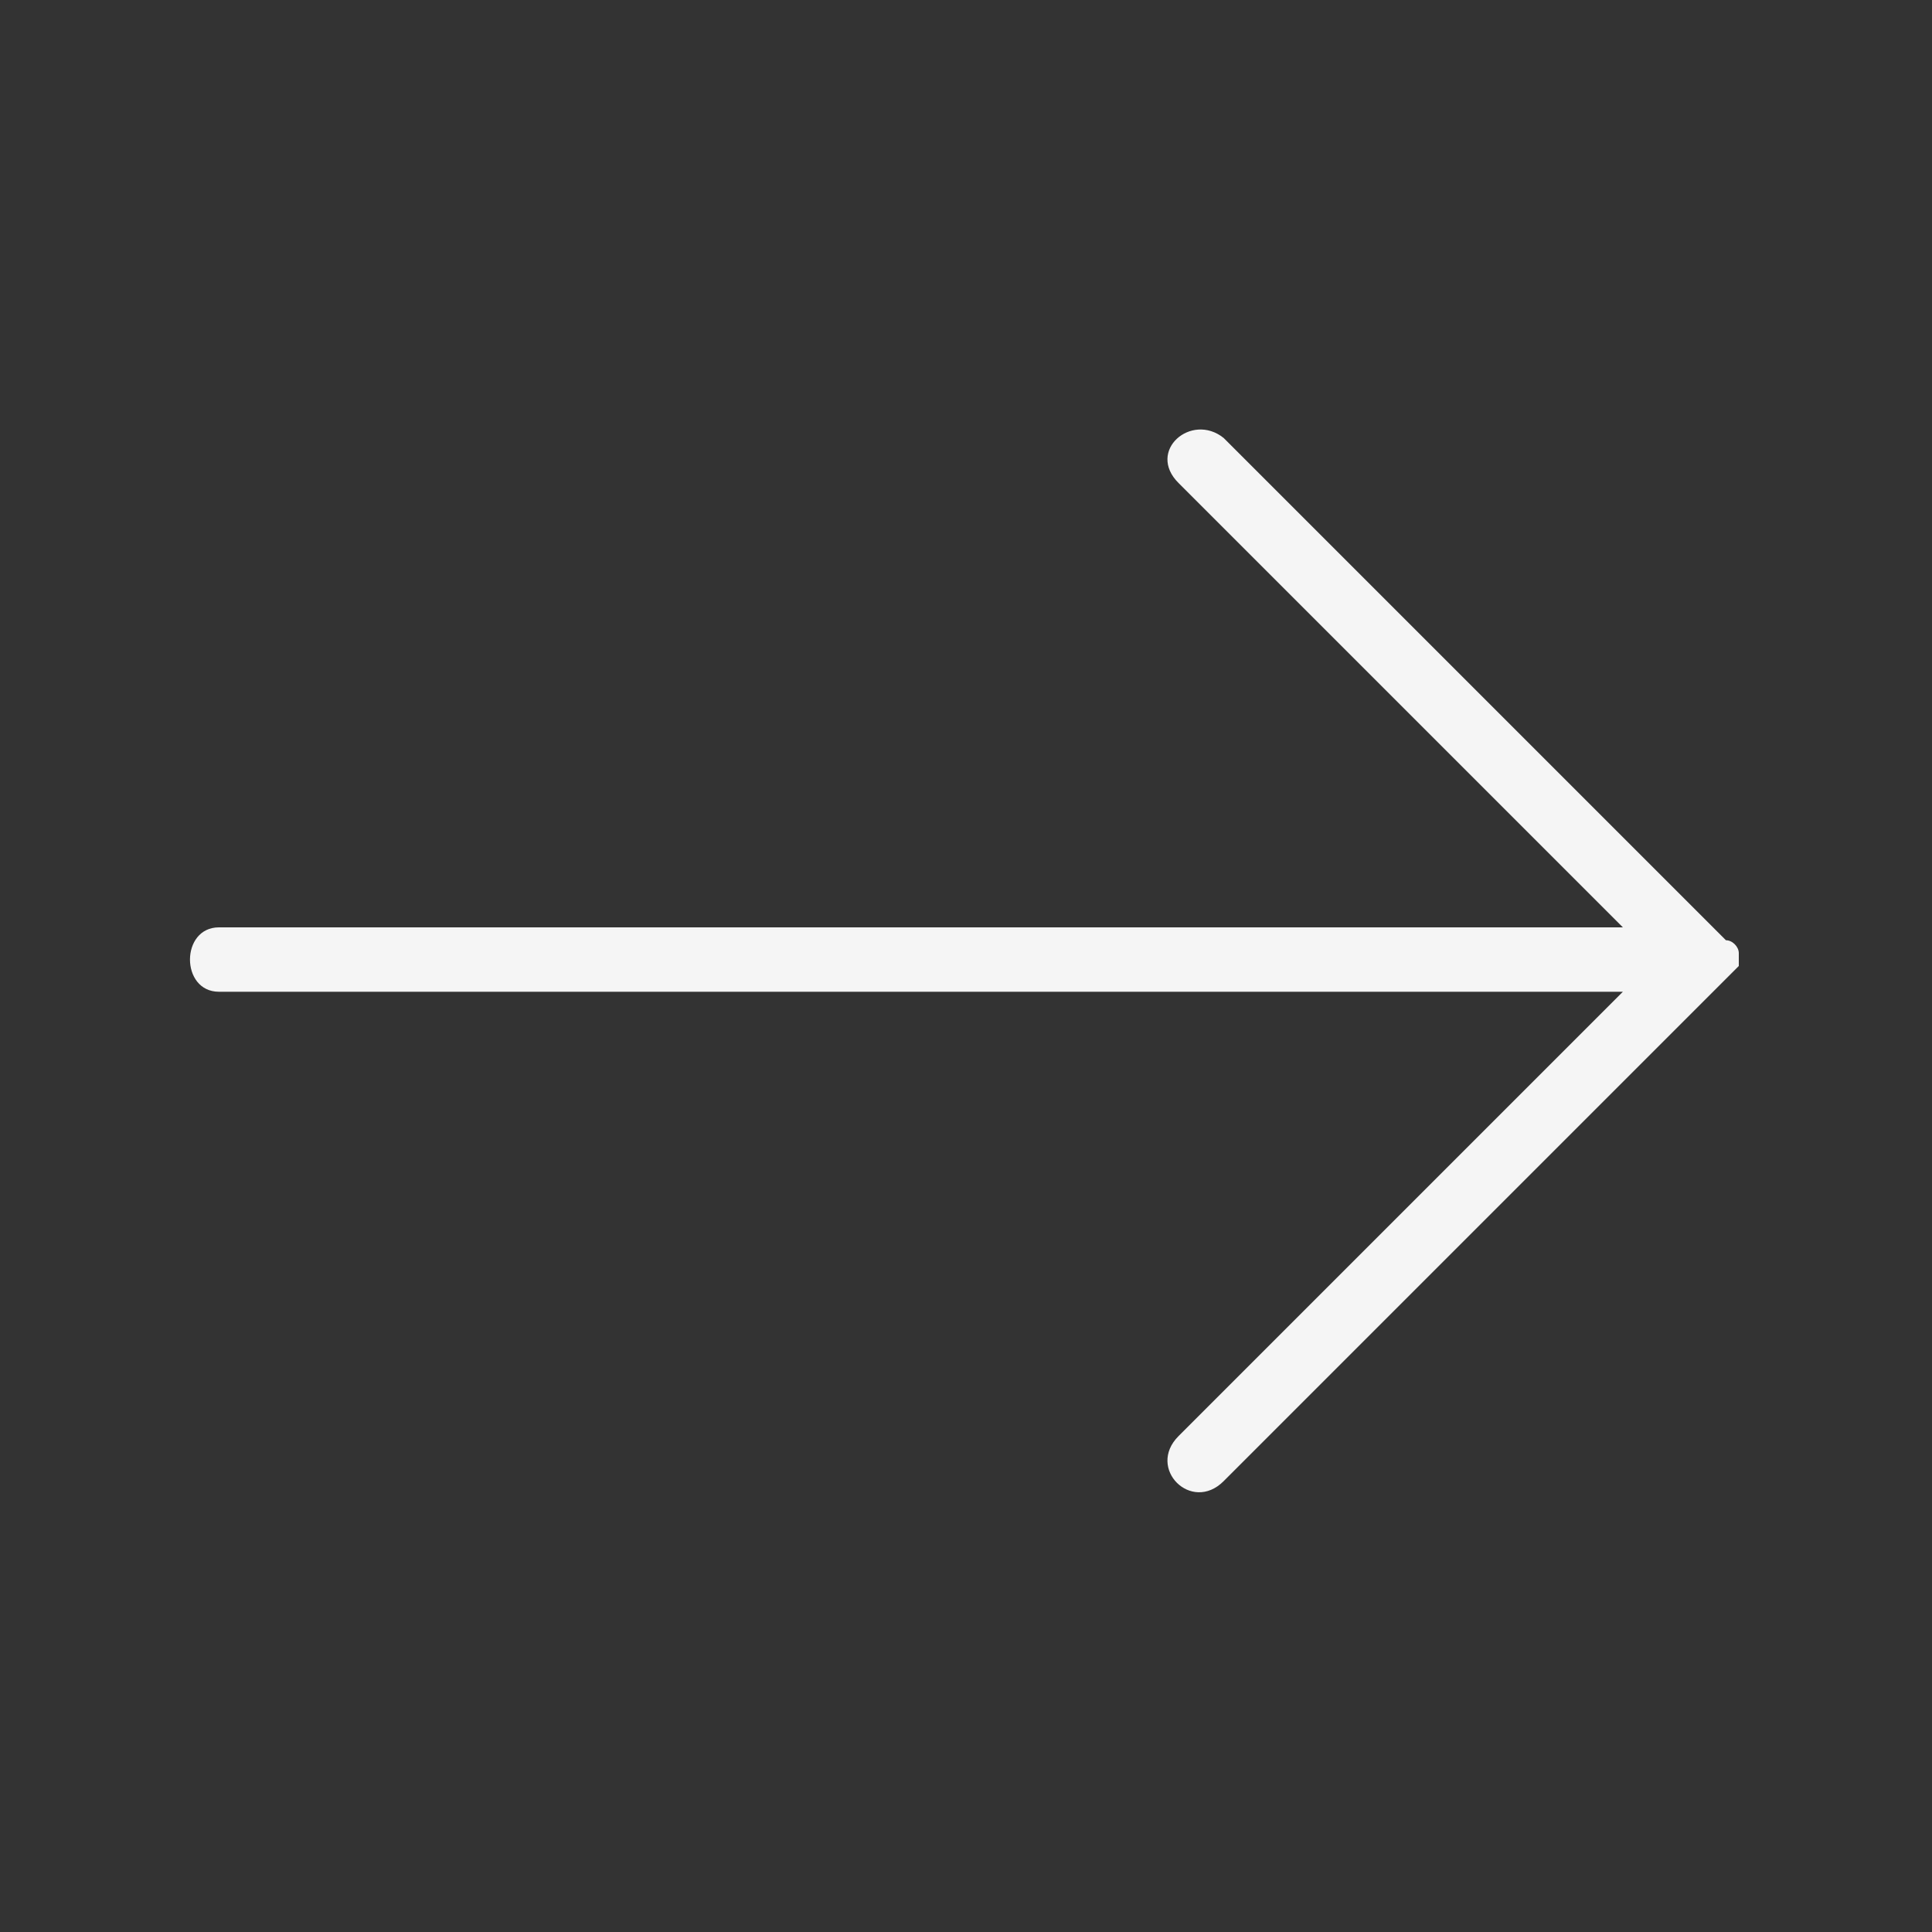 <?xml version="1.0" encoding="utf-8"?>
<!-- Generator: Adobe Illustrator 24.2.1, SVG Export Plug-In . SVG Version: 6.00 Build 0)  -->
<svg version="1.1" id="圖層_1" xmlns="http://www.w3.org/2000/svg" xmlns:xlink="http://www.w3.org/1999/xlink" x="0px" y="0px"
	 viewBox="0 0 30 30" style="enable-background:new 0 0 30 30;" xml:space="preserve">
<rect x="0" y="0" width="30" height="30" fill="#333333" stroke="none"/>
<style type="text/css">
	.st0{display:none;}
	.st1{display:inline;fill:#505050;}
	.st2{fill:#F5F5F5;}
</style>
<g id="page" class="st0">
	<path class="st1" d="M8,22.5C8,22.2,7.8,22,7.5,22c-1.3,0-2.7,0-4,0C3.2,22,3,22.2,3,22.5c0,1.3,0,2.7,0,4C3,26.8,3.2,27,3.5,27
		c1.3,0,2.7,0,4,0c0.1,0,0.2,0,0.3-0.1c0,0,0,0,0,0s0,0,0,0C7.9,26.7,8,26.6,8,26.5C8,25.2,8,23.8,8,22.5z M7,26c-1,0-2,0-3,0
		c0-1,0-2,0-3c1,0,2,0,3,0C7,24,7,25,7,26z"/>
	<path class="st1" d="M27,22.5c0-0.3-0.2-0.5-0.5-0.5c-1.3,0-2.7,0-4,0c-0.3,0-0.5,0.2-0.5,0.5c0,1.3,0,2.7,0,4
		c0,0.3,0.2,0.5,0.5,0.5c1.3,0,2.7,0,4,0c0.1,0,0.2,0,0.3-0.1c0,0,0,0,0,0s0,0,0,0c0.1-0.1,0.1-0.2,0.1-0.3C27,25.2,27,23.8,27,22.5
		z M26,26c-1,0-2,0-3,0c0-1,0-2,0-3c1,0,2,0,3,0C26,24,26,25,26,26z"/>
	<path class="st1" d="M17.5,22.5c0-0.3-0.2-0.5-0.5-0.5c-1.3,0-2.7,0-4,0c-0.3,0-0.5,0.2-0.5,0.5c0,1.3,0,2.7,0,4
		c0,0.3,0.2,0.5,0.5,0.5c1.3,0,2.7,0,4,0c0.1,0,0.2,0,0.3-0.1c0,0,0,0,0,0s0,0,0,0c0.1-0.1,0.1-0.2,0.1-0.3
		C17.5,25.2,17.5,23.8,17.5,22.5z M16.5,26c-1,0-2,0-3,0c0-1,0-2,0-3c1,0,2,0,3,0C16.5,24,16.5,25,16.5,26z"/>
	<path class="st1" d="M8,3.5C8,3.2,7.8,3,7.5,3c-1.3,0-2.7,0-4,0C3.2,3,3,3.2,3,3.5c0,1.3,0,2.7,0,4C3,7.8,3.2,8,3.5,8
		c1.3,0,2.7,0,4,0c0.1,0,0.2-0.1,0.3-0.1c0,0,0,0,0,0s0,0,0,0C7.9,7.7,8,7.6,8,7.5C8,6.2,8,4.8,8,3.5z M7,7C6,7,5,7,4,7c0-1,0-2,0-3
		c1,0,2,0,3,0C7,5,7,6,7,7z"/>
	<path class="st1" d="M27,3.5C27,3.2,26.8,3,26.5,3c-1.3,0-2.7,0-4,0C22.2,3,22,3.2,22,3.5c0,1.3,0,2.7,0,4C22,7.8,22.2,8,22.5,8
		c1.3,0,2.7,0,4,0c0.1,0,0.2-0.1,0.3-0.1c0,0,0,0,0,0s0,0,0,0C27,7.7,27,7.6,27,7.5C27,6.2,27,4.8,27,3.5z M26,7c-1,0-2,0-3,0
		c0-1,0-2,0-3c1,0,2,0,3,0C26,5,26,6,26,7z"/>
	<path class="st1" d="M17.5,3.5C17.5,3.2,17.3,3,17,3c-1.3,0-2.7,0-4,0c-0.3,0-0.5,0.2-0.5,0.5c0,1.3,0,2.7,0,4
		C12.5,7.8,12.7,8,13,8c1.3,0,2.7,0,4,0c0.1,0,0.2-0.1,0.3-0.1c0,0,0,0,0,0s0,0,0,0c0.1-0.1,0.1-0.2,0.1-0.3
		C17.5,6.2,17.5,4.8,17.5,3.5z M16.5,7c-1,0-2,0-3,0c0-1,0-2,0-3c1,0,2,0,3,0C16.5,5,16.5,6,16.5,7z"/>
	<path class="st1" d="M8,13c0-0.3-0.2-0.5-0.5-0.5c-1.3,0-2.7,0-4,0C3.2,12.5,3,12.7,3,13c0,1.3,0,2.7,0,4c0,0.3,0.2,0.5,0.5,0.5
		c1.3,0,2.7,0,4,0c0.1,0,0.2,0,0.3-0.1c0,0,0,0,0,0s0,0,0,0C7.9,17.2,8,17.1,8,17C8,15.7,8,14.3,8,13z M7,16.5c-1,0-2,0-3,0
		c0-1,0-2,0-3c1,0,2,0,3,0C7,14.5,7,15.5,7,16.5z"/>
	<path class="st1" d="M27,13c0-0.3-0.2-0.5-0.5-0.5c-1.3,0-2.7,0-4,0c-0.3,0-0.5,0.2-0.5,0.5c0,1.3,0,2.7,0,4c0,0.3,0.2,0.5,0.5,0.5
		c1.3,0,2.7,0,4,0c0.1,0,0.2,0,0.3-0.1c0,0,0,0,0,0s0,0,0,0C27,17.2,27,17.1,27,17C27,15.7,27,14.3,27,13z M26,16.5c-1,0-2,0-3,0
		c0-1,0-2,0-3c1,0,2,0,3,0C26,14.5,26,15.5,26,16.5z"/>
	<path class="st1" d="M17.5,13c0-0.3-0.2-0.5-0.5-0.5c-1.3,0-2.7,0-4,0c-0.3,0-0.5,0.2-0.5,0.5c0,1.3,0,2.7,0,4
		c0,0.3,0.2,0.5,0.5,0.5c1.3,0,2.7,0,4,0c0.1,0,0.2,0,0.3-0.1c0,0,0,0,0,0s0,0,0,0c0.1-0.1,0.1-0.2,0.1-0.3
		C17.5,15.7,17.5,14.3,17.5,13z M16.5,16.5c-1,0-2,0-3,0c0-1,0-2,0-3c1,0,2,0,3,0C16.5,14.5,16.5,15.5,16.5,16.5z"/>
</g>
<g id="arrow">
	<path class="st2" d="M27,15L27,15C27,15,27,15,27,15L27,15c0-0.1,0-0.1,0-0.2c0,0,0,0,0,0c0-0.1-0.1-0.2-0.2-0.2
		c-5.3-5.3-2.4-2.4-7.8-7.8c-0.5-0.4-1.2,0.2-0.7,0.7c5.1,5.1,2.7,2.7,6.9,6.9c-7.2,0-14.6,0-21.8,0c-0.6,0-0.6,1,0,1
		c7.2,0,14.6,0,21.8,0c-4.2,4.2-1.9,1.9-6.9,6.9c-0.5,0.5,0.2,1.2,0.7,0.7c5.4-5.4,2.4-2.4,7.8-7.8c0.1-0.1,0.1-0.1,0.2-0.2
		c0,0,0,0,0,0C27,15.1,27,15.1,27,15z"/>
</g>
<g id="down" class="st0">
	<path class="st1" d="M26.1,9.4c-1.8,1.8-3.6,3.6-5.4,5.5c-1.4,1.4-2.8,2.8-4.1,4.2c-0.3,0.3-1.2,1.1-1.6,1.6
		c-0.3-0.5-1.3-1.3-1.6-1.6c-1.3-1.3-2.6-2.6-3.8-3.8c-1.9-1.9-3.8-3.8-5.8-5.8c-0.5-0.5-1.2,0.3-0.7,0.7C7,14,10.8,17.8,14.7,21.7
		c0.2,0.2,0.5,0.2,0.7,0c3.8-3.9,7.6-7.7,11.5-11.6C27.3,9.6,26.6,8.9,26.1,9.4z"/>
</g>
<g id="參考線" class="st0">
</g>
</svg>

